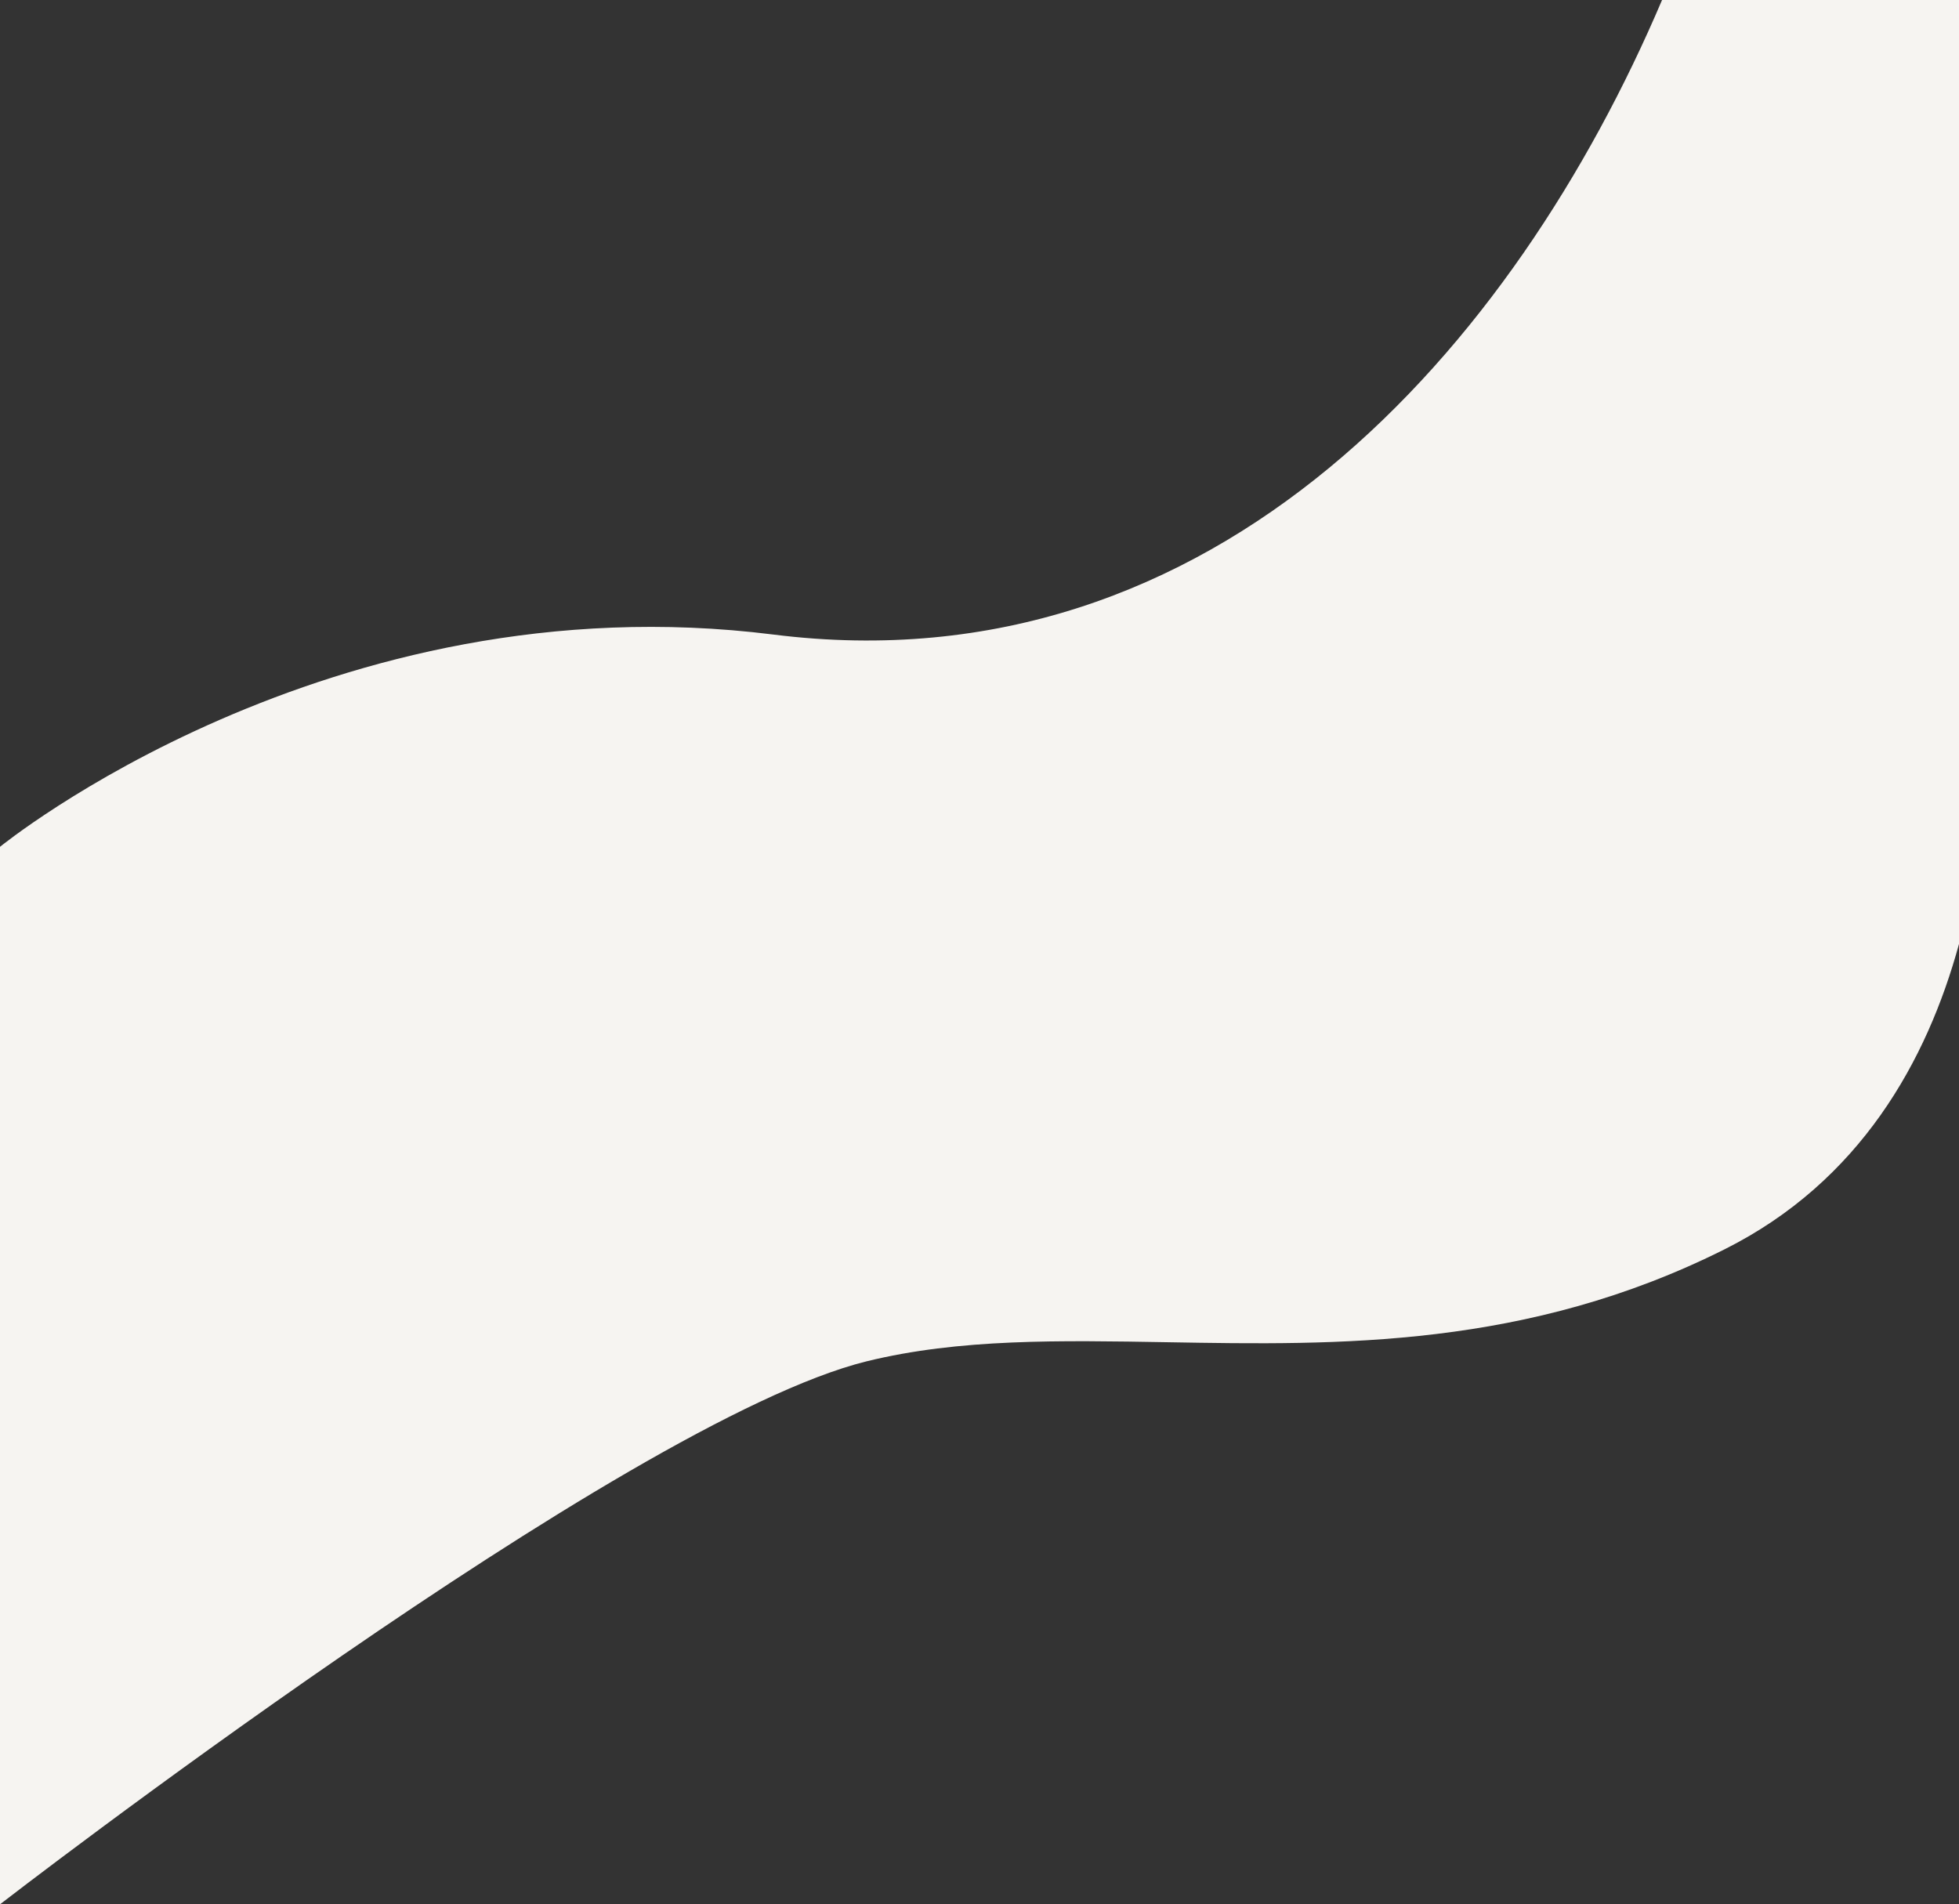 <?xml version="1.0" encoding="utf-8"?>
<!-- Generator: Adobe Illustrator 24.0.3, SVG Export Plug-In . SVG Version: 6.00 Build 0)  -->
<svg version="1.1" id="Laag_1" xmlns="http://www.w3.org/2000/svg" xmlns:xlink="http://www.w3.org/1999/xlink" x="0px" y="0px"
	 viewBox="0 0 1935.9 1882" style="enable-background:new 0 0 1935.9 1882;" xml:space="preserve">
<rect x="0" y="0" width="1935.9" height="1882" fill="#333333" stroke="none"/>
<style type="text/css">
	.st0{fill:#F6F4F1;}
</style>
<path id="Union_2" class="st0" d="M0,836.9c0,0,324.8-265,764.1-209.8s733-285.4,878.4-627.2h293.4l0,933
	c-31.5,115.2-97.5,234.6-231.7,301.8c-195,97.7-380.9,94.8-550.6,91.8c-105.9-1.8-205.5-3.7-297.3,18.9C617.6,1404.4,0,1882,0,1882
	V836.9z"/>
</svg>
